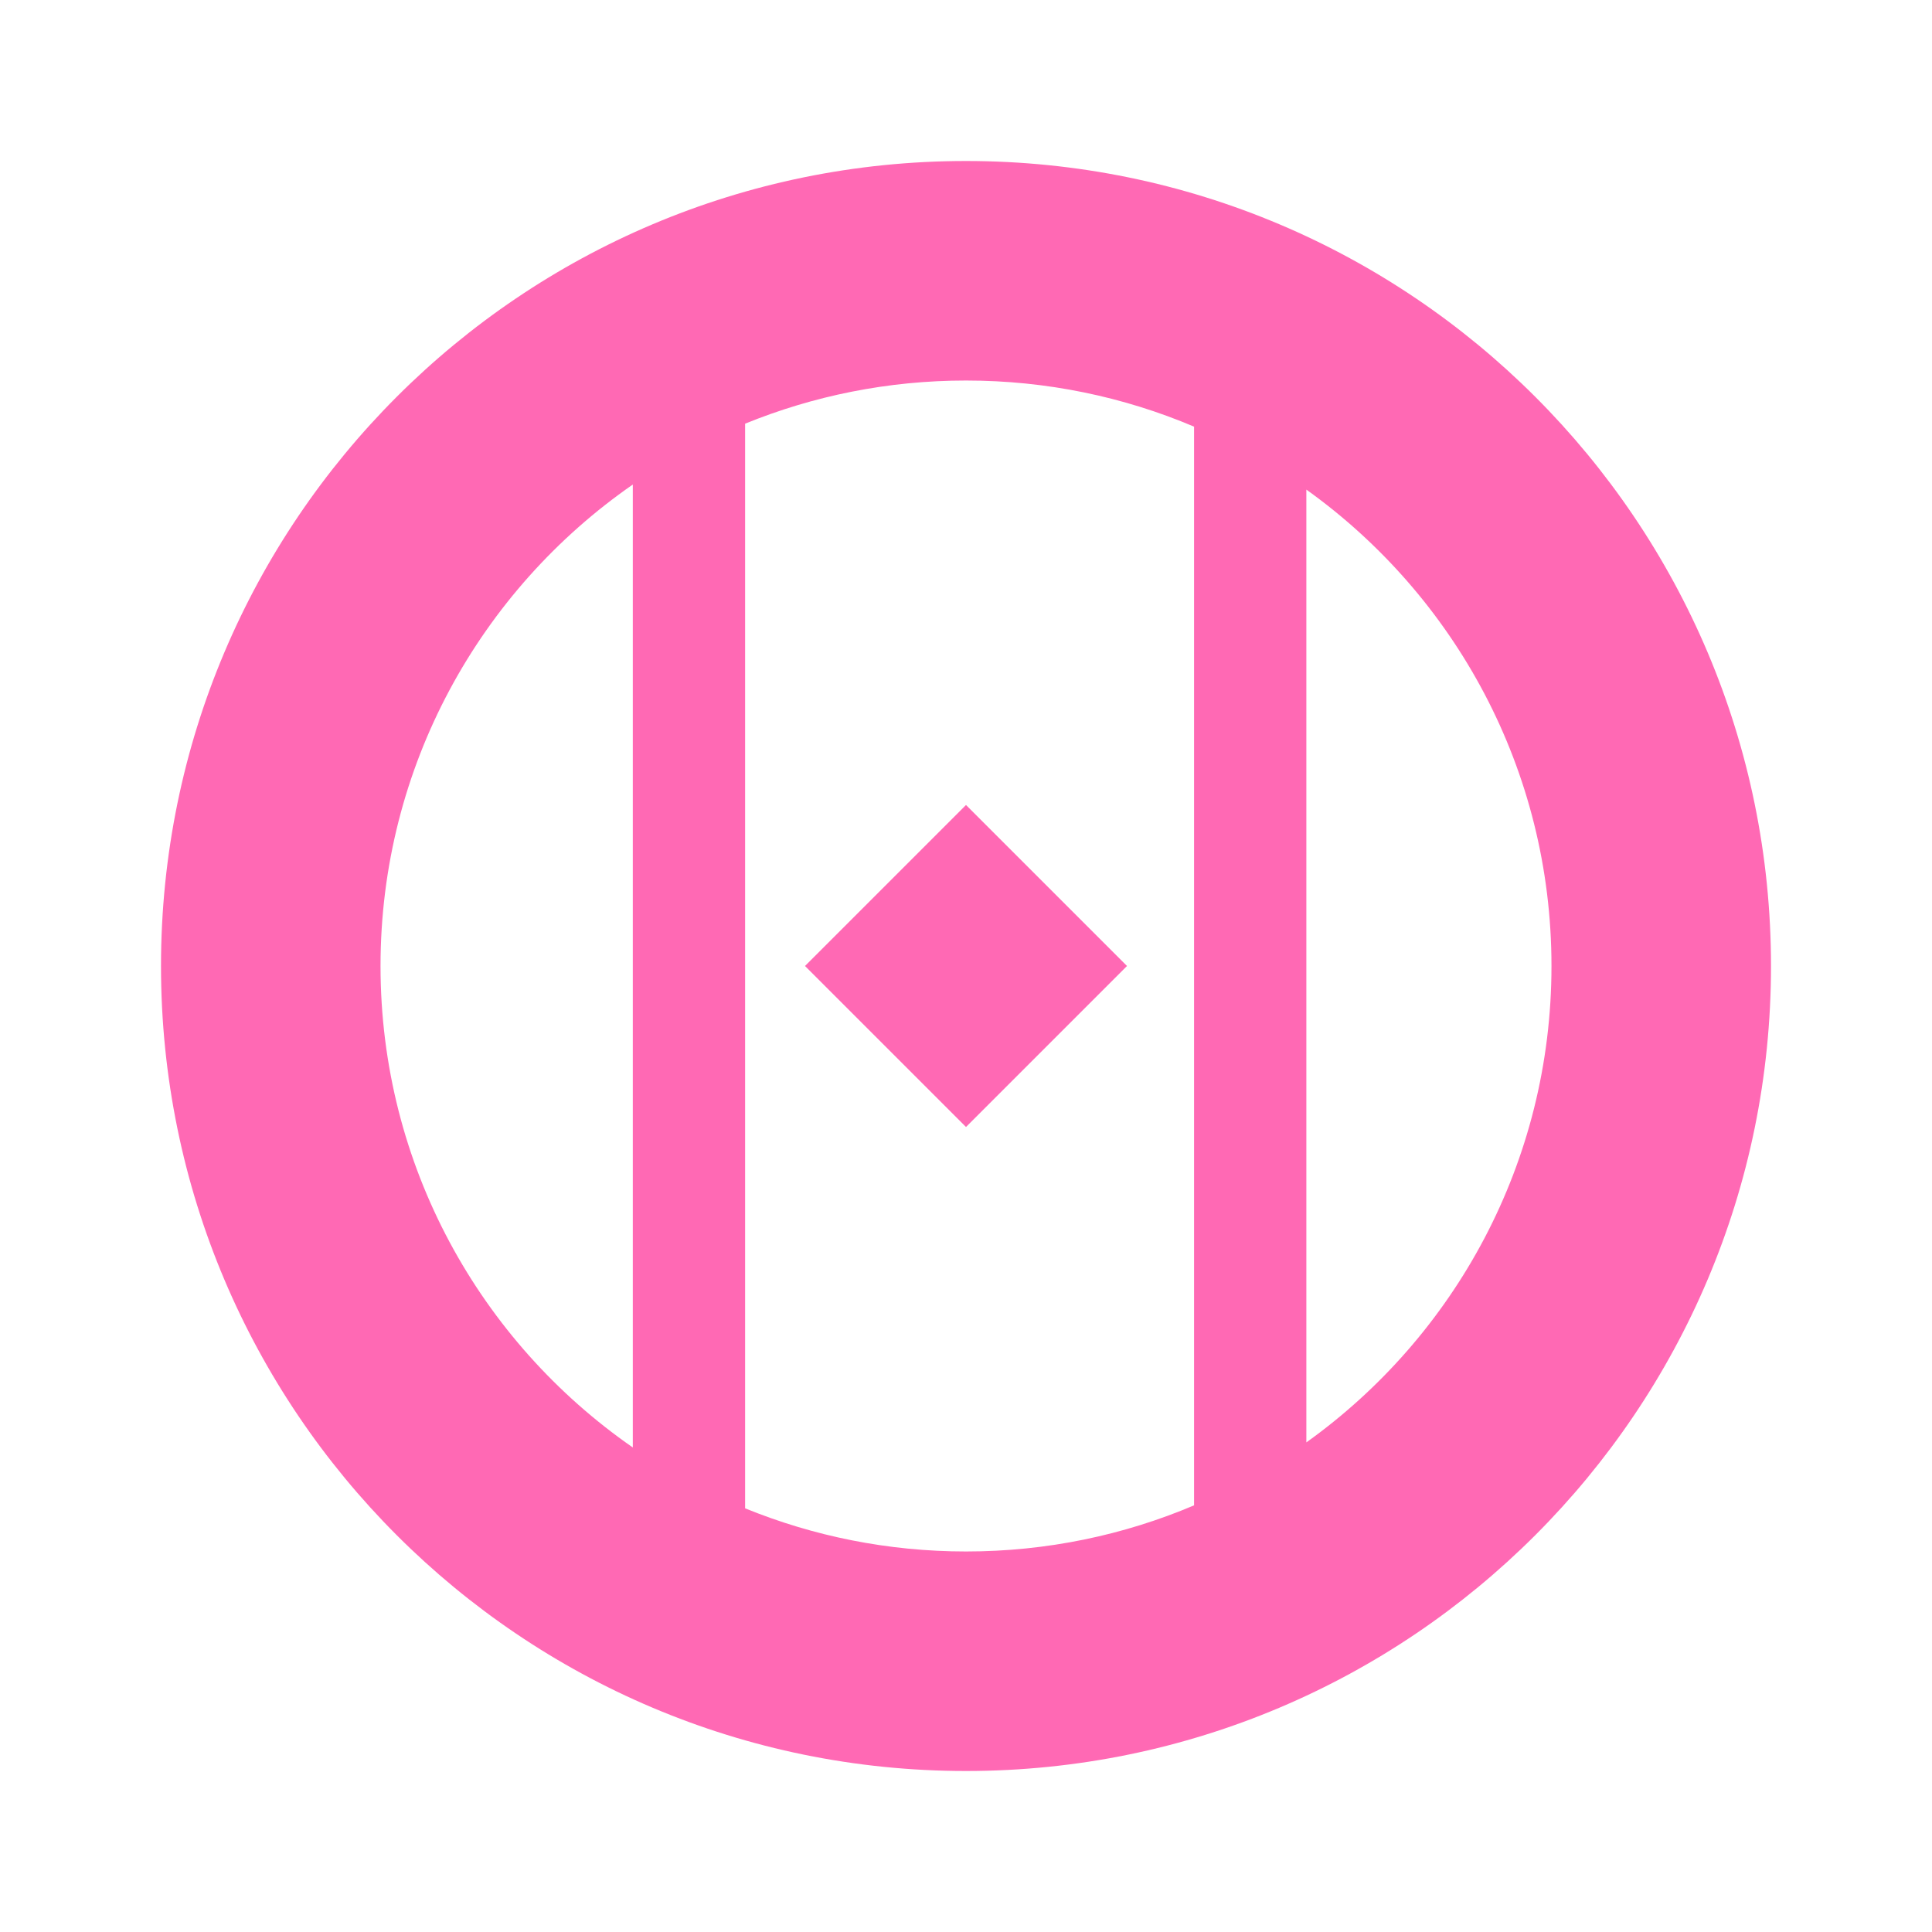 <svg width="24" height="24" viewBox="0 0 24 24" fill="none" xmlns="http://www.w3.org/2000/svg">
<path d="M12 10L14 12L12 14L10 12L12 10Z" fill="#FF69B4"/>
<path fill-rule="evenodd" clip-rule="evenodd" d="M12 22C17.523 22 22 17.523 22 12C22 6.477 17.523 2 12 2C6.477 2 2 6.477 2 12C2 17.523 6.477 22 12 22ZM12 19.273C13.005 19.273 13.963 19.069 14.833 18.7V5.3C13.963 4.931 13.005 4.727 12 4.727C11.029 4.727 10.103 4.918 9.256 5.263V18.737C10.103 19.082 11.029 19.273 12 19.273ZM7.861 17.981V6.019C5.968 7.332 4.727 9.521 4.727 12C4.727 14.479 5.968 16.668 7.861 17.981ZM19.273 12C19.273 14.44 18.071 16.599 16.228 17.918V6.082C18.071 7.401 19.273 9.56 19.273 12Z" fill="#FF69B4"/>
</svg>
